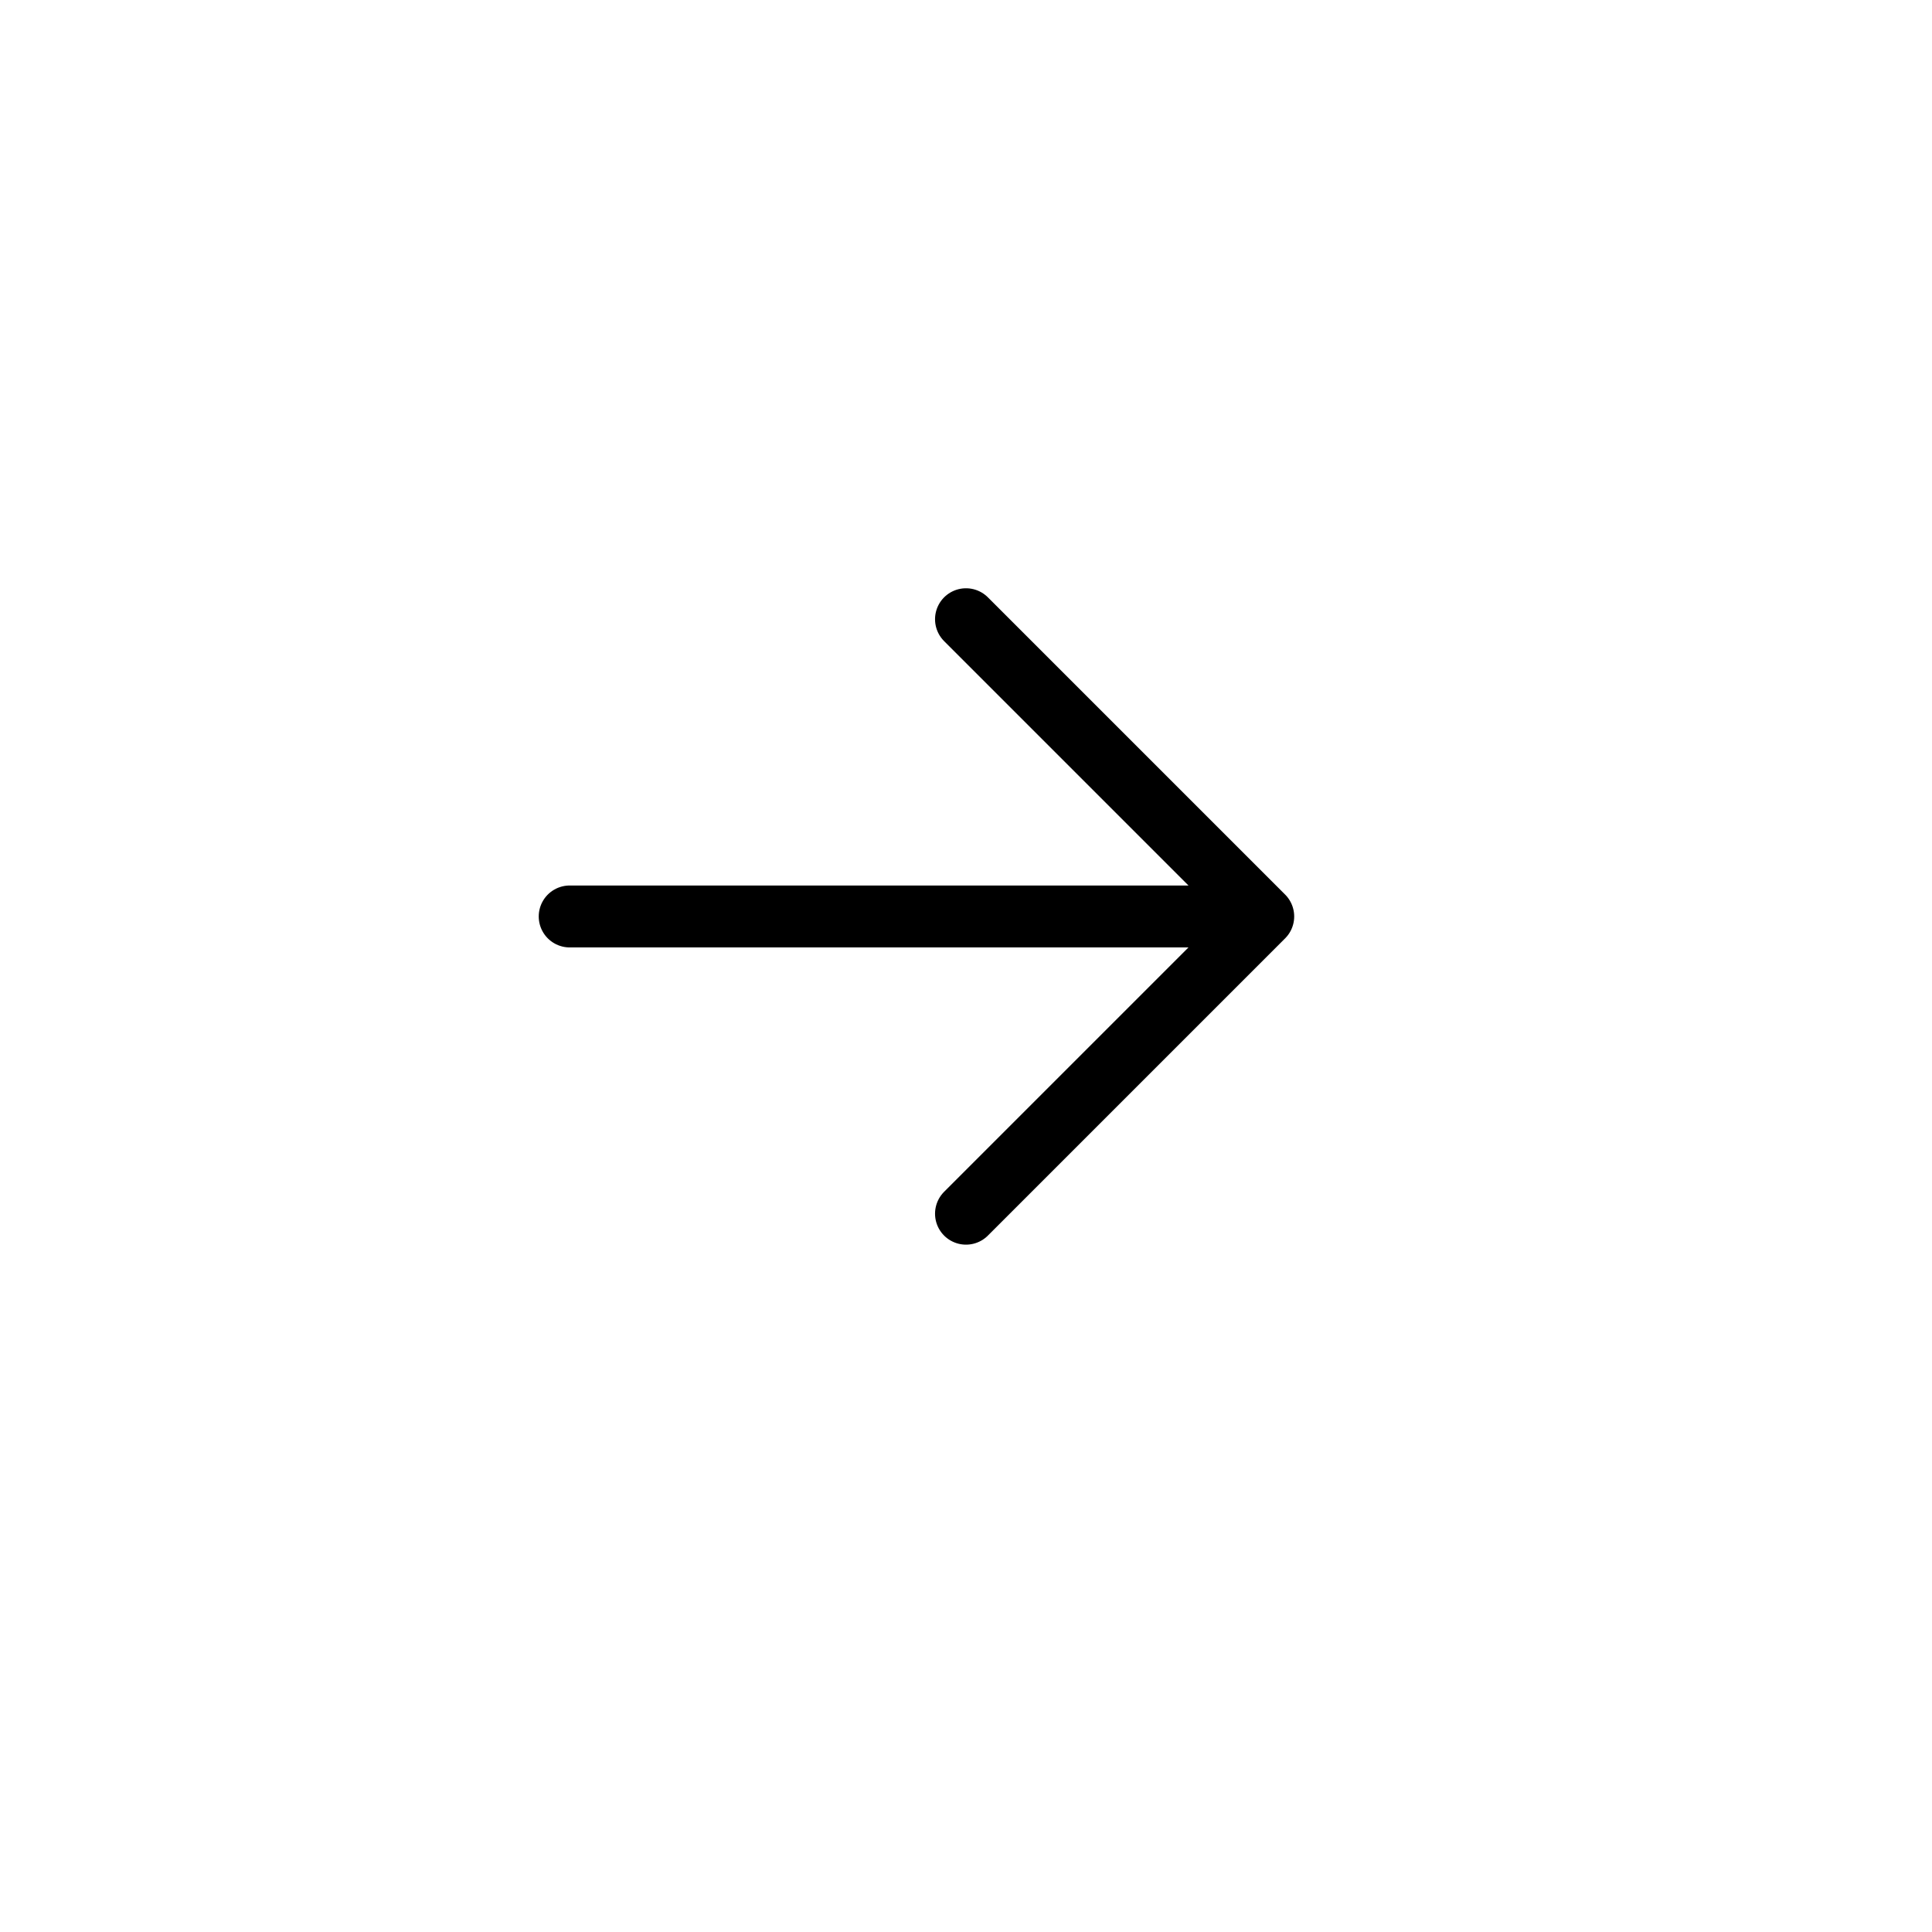 <svg width="78" height="78" viewBox="0 0 78 78" fill="none" xmlns="http://www.w3.org/2000/svg">
<g filter="url(#filter0_d_3_625)">
<circle cx="37" cy="37" r="31" fill="white"/>
</g>
<path d="M23 37H51M51 37L39 25M51 37L39 49" stroke="black" stroke-width="2.5" stroke-linecap="round"/>
<defs>
<filter id="filter0_d_3_625" x="0" y="0" width="78" height="78" filterUnits="userSpaceOnUse" color-interpolation-filters="sRGB">
<feFlood flood-opacity="0" result="BackgroundImageFix"/>
<feColorMatrix in="SourceAlpha" type="matrix" values="0 0 0 0 0 0 0 0 0 0 0 0 0 0 0 0 0 0 127 0" result="hardAlpha"/>
<feOffset dx="2" dy="2"/>
<feGaussianBlur stdDeviation="4"/>
<feComposite in2="hardAlpha" operator="out"/>
<feColorMatrix type="matrix" values="0 0 0 0 0 0 0 0 0 0 0 0 0 0 0 0 0 0 0.25 0"/>
<feBlend mode="normal" in2="BackgroundImageFix" result="effect1_dropShadow_3_625"/>
<feBlend mode="normal" in="SourceGraphic" in2="effect1_dropShadow_3_625" result="shape"/>
</filter>
</defs>
</svg>
